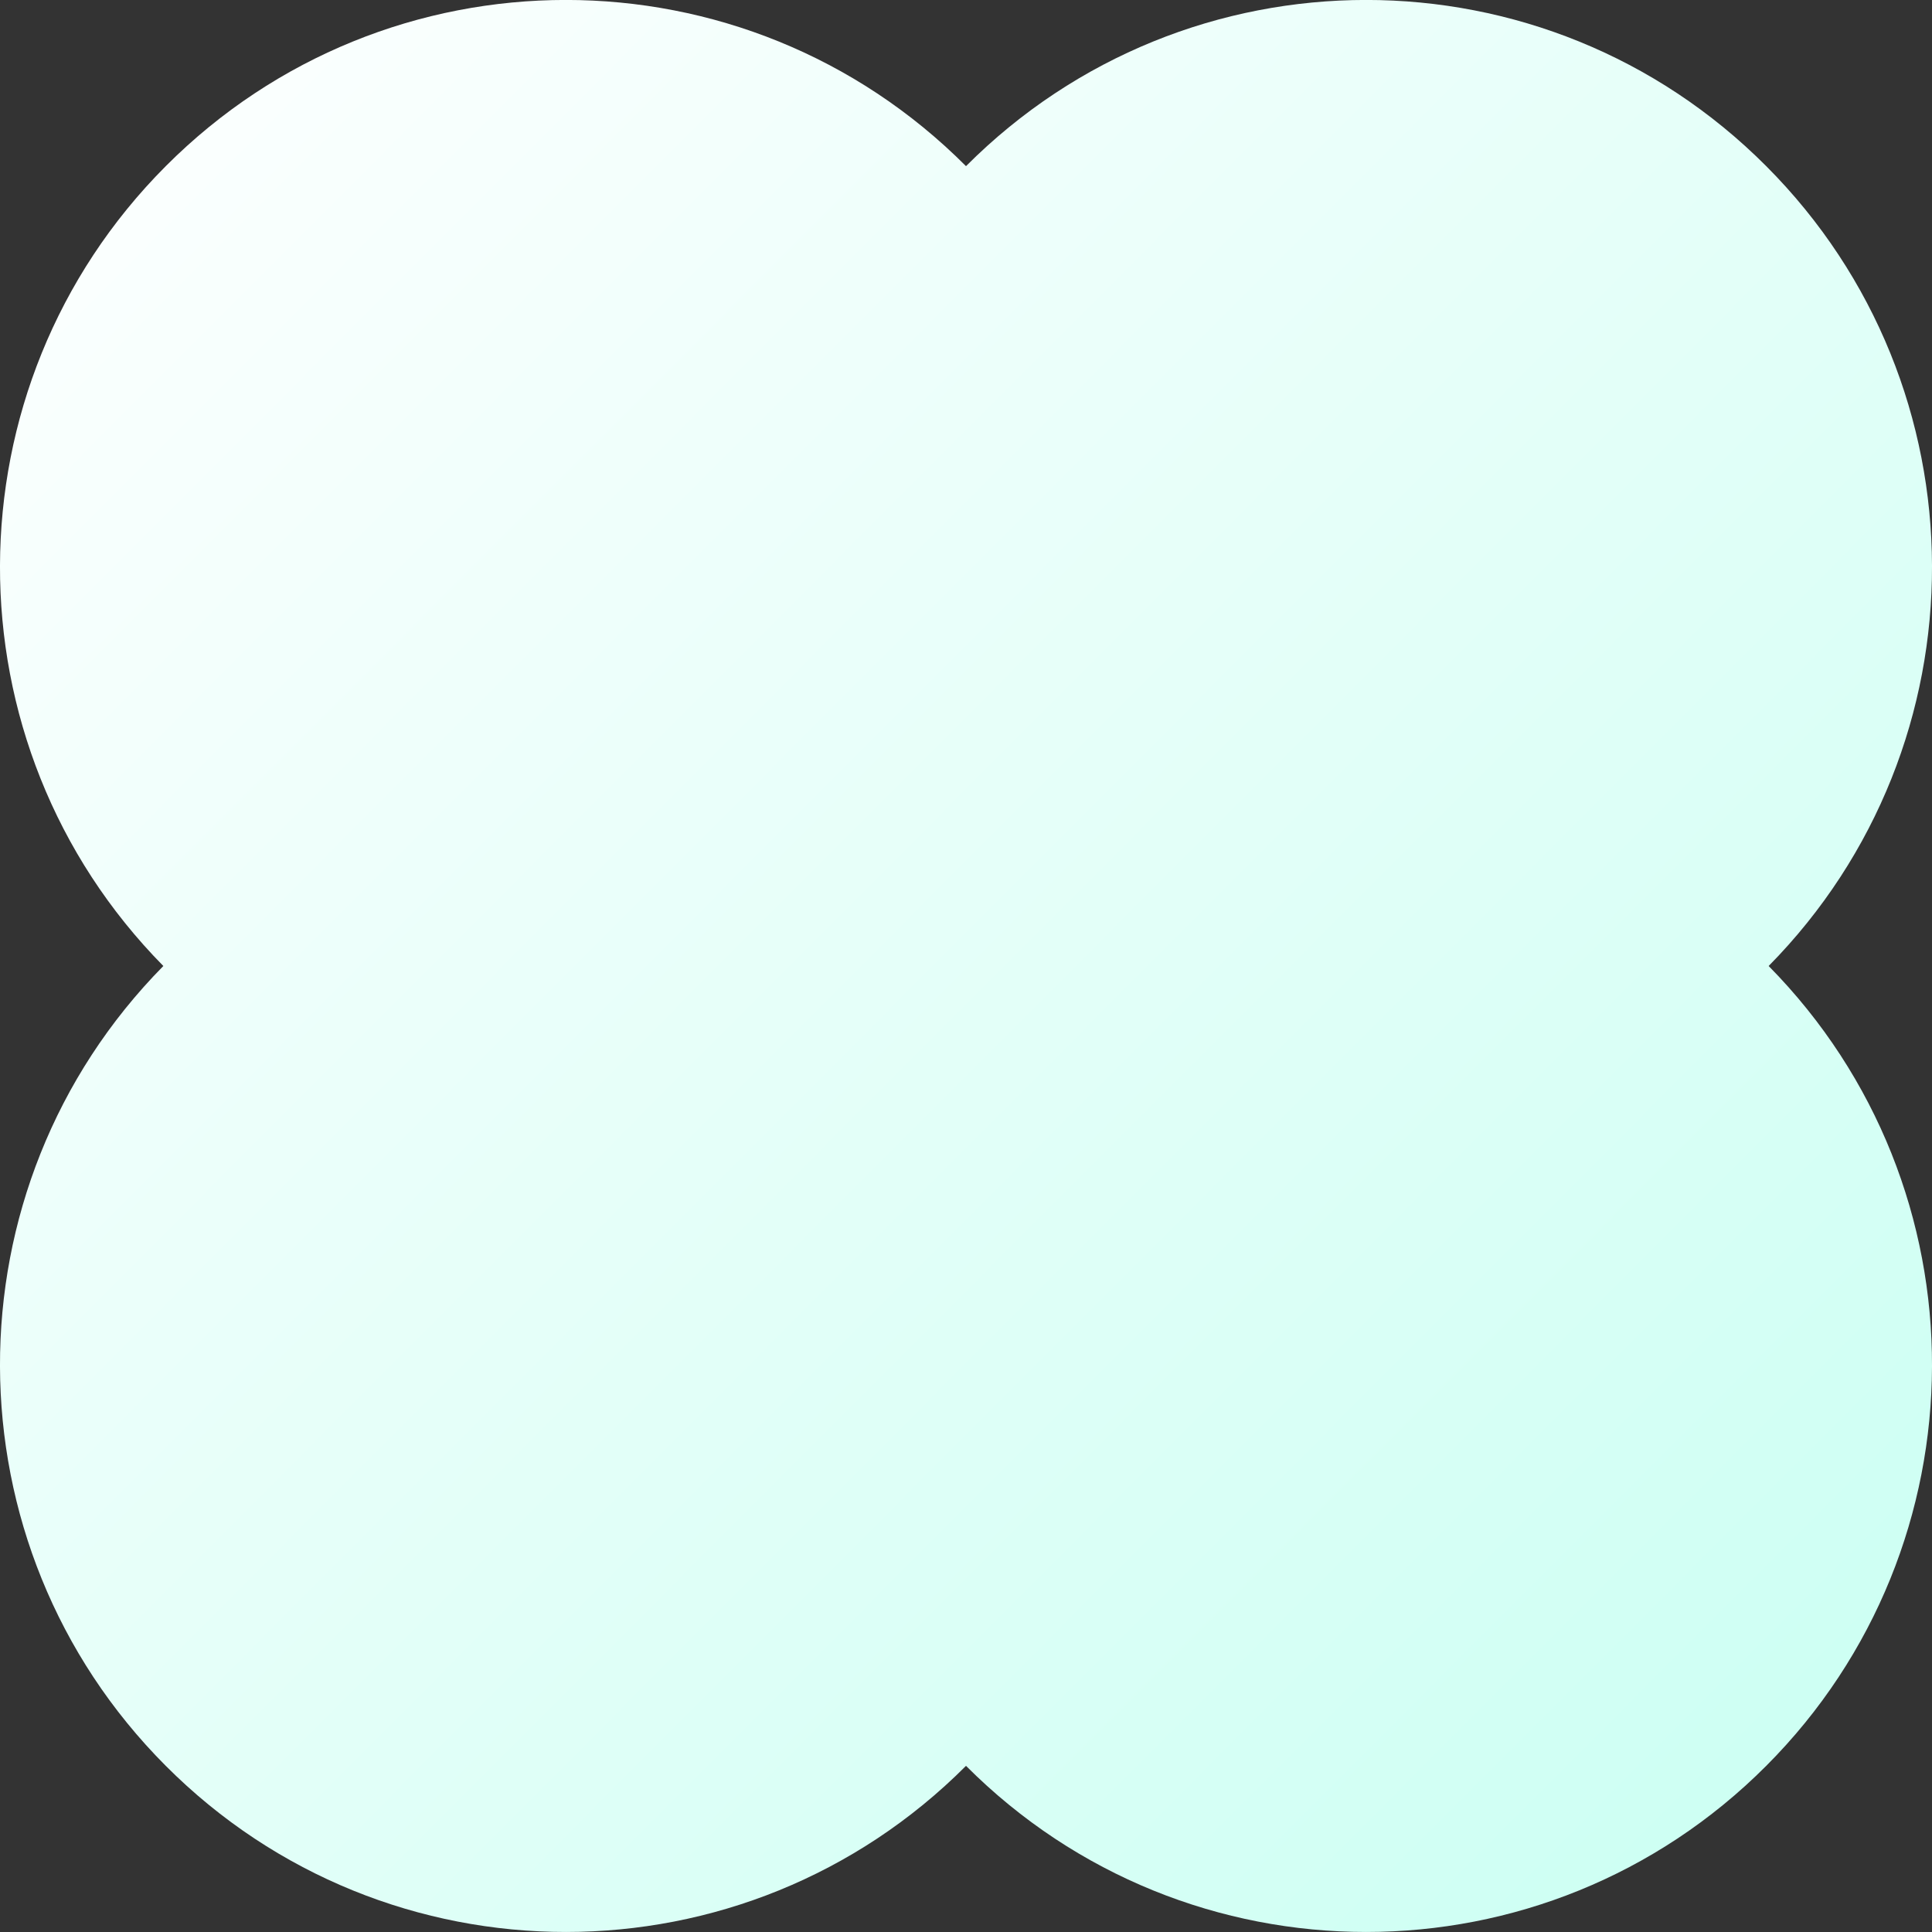 <svg width="20" height="20" viewBox="0 0 20 20" fill="none" xmlns="http://www.w3.org/2000/svg">
    <rect x="0" y="0" width="20" height="20" fill="#333333" stroke="none"/>
    <defs>
        <linearGradient id="paint0_linear_2472_1145" x1="-4.45845e-05" y1="6.41431e-07" x2="20.049"
            y2="20" gradientUnits="userSpaceOnUse">
            <stop stop-color="white" />
            <stop offset="1" stop-color="#C9FFF2" />
        </linearGradient>
    </defs>
    <path fill-rule="evenodd" clip-rule="evenodd"
        d="M10 18.28C10 18.28 10 18.28 10 18.28C7.712 20.573 4.003 20.573 1.716 18.28C-0.564 15.995 -0.572 12.295 1.691 10C-0.572 7.705 -0.564 4.005 1.716 1.72C4.003 -0.574 7.712 -0.574 10 1.72C12.288 -0.574 15.997 -0.574 18.284 1.72C20.564 4.005 20.572 7.705 18.309 10C20.572 12.295 20.564 15.995 18.284 18.28C15.997 20.573 12.288 20.573 10 18.28C10 18.28 10 18.28 10 18.28Z"
        fill="url(#paint0_linear_2472_1145)" />
</svg>
